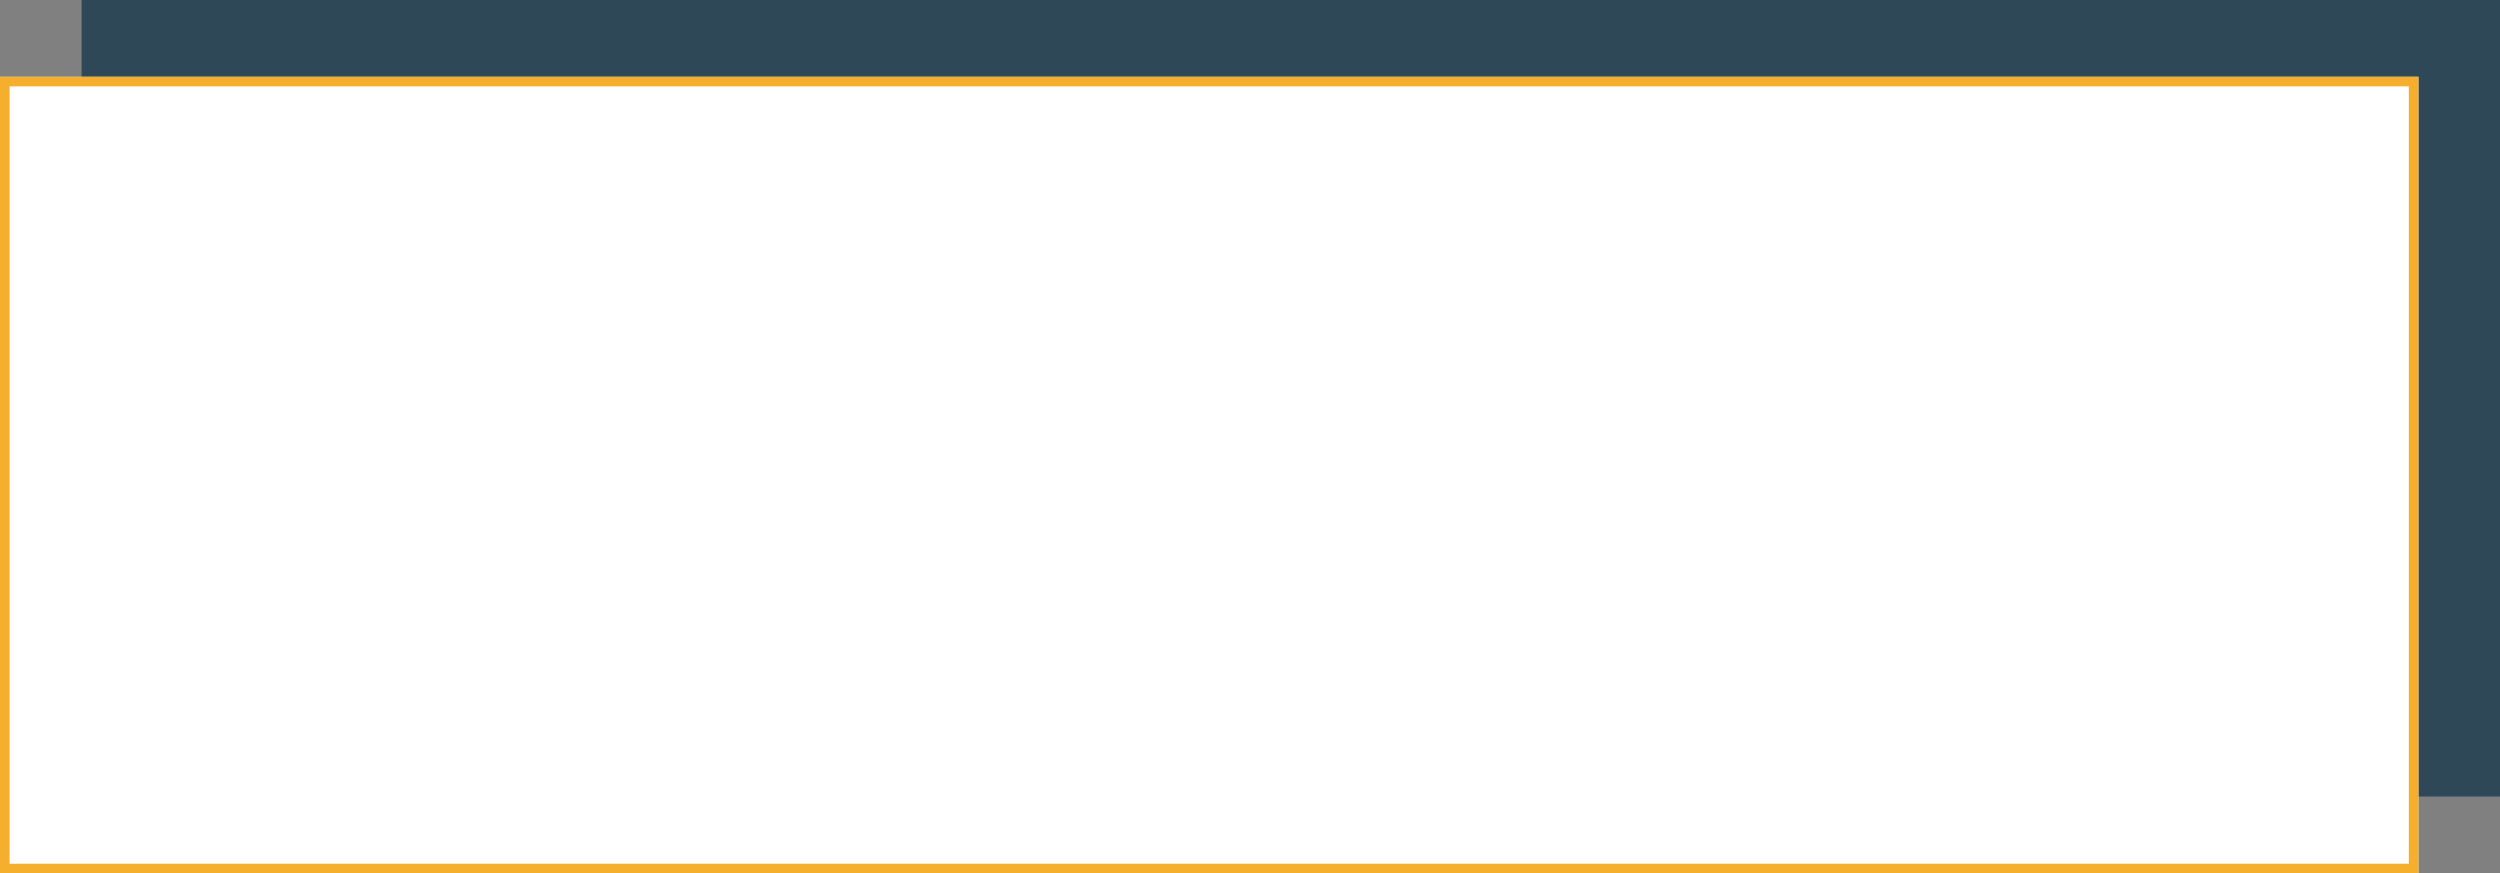 <svg xmlns="http://www.w3.org/2000/svg" viewBox="0 0 1042 364"><rect x="0" y="0" width="1042" height="364" fill="#808080" stroke="none"/><title>work-card</title><g id="shadow"><rect id="Rectangle_1" data-name="Rectangle 1" x="34" width="1008" height="332" style="fill:#2f4858"/></g><g id="border"><g id="Rectangle_6" data-name="Rectangle 6"><rect y="32" width="1008" height="332" style="fill:#fff"/><rect x="2" y="34" width="1004" height="328" style="fill:none;stroke:#f6ae2d;stroke-width:4px"/></g></g></svg>